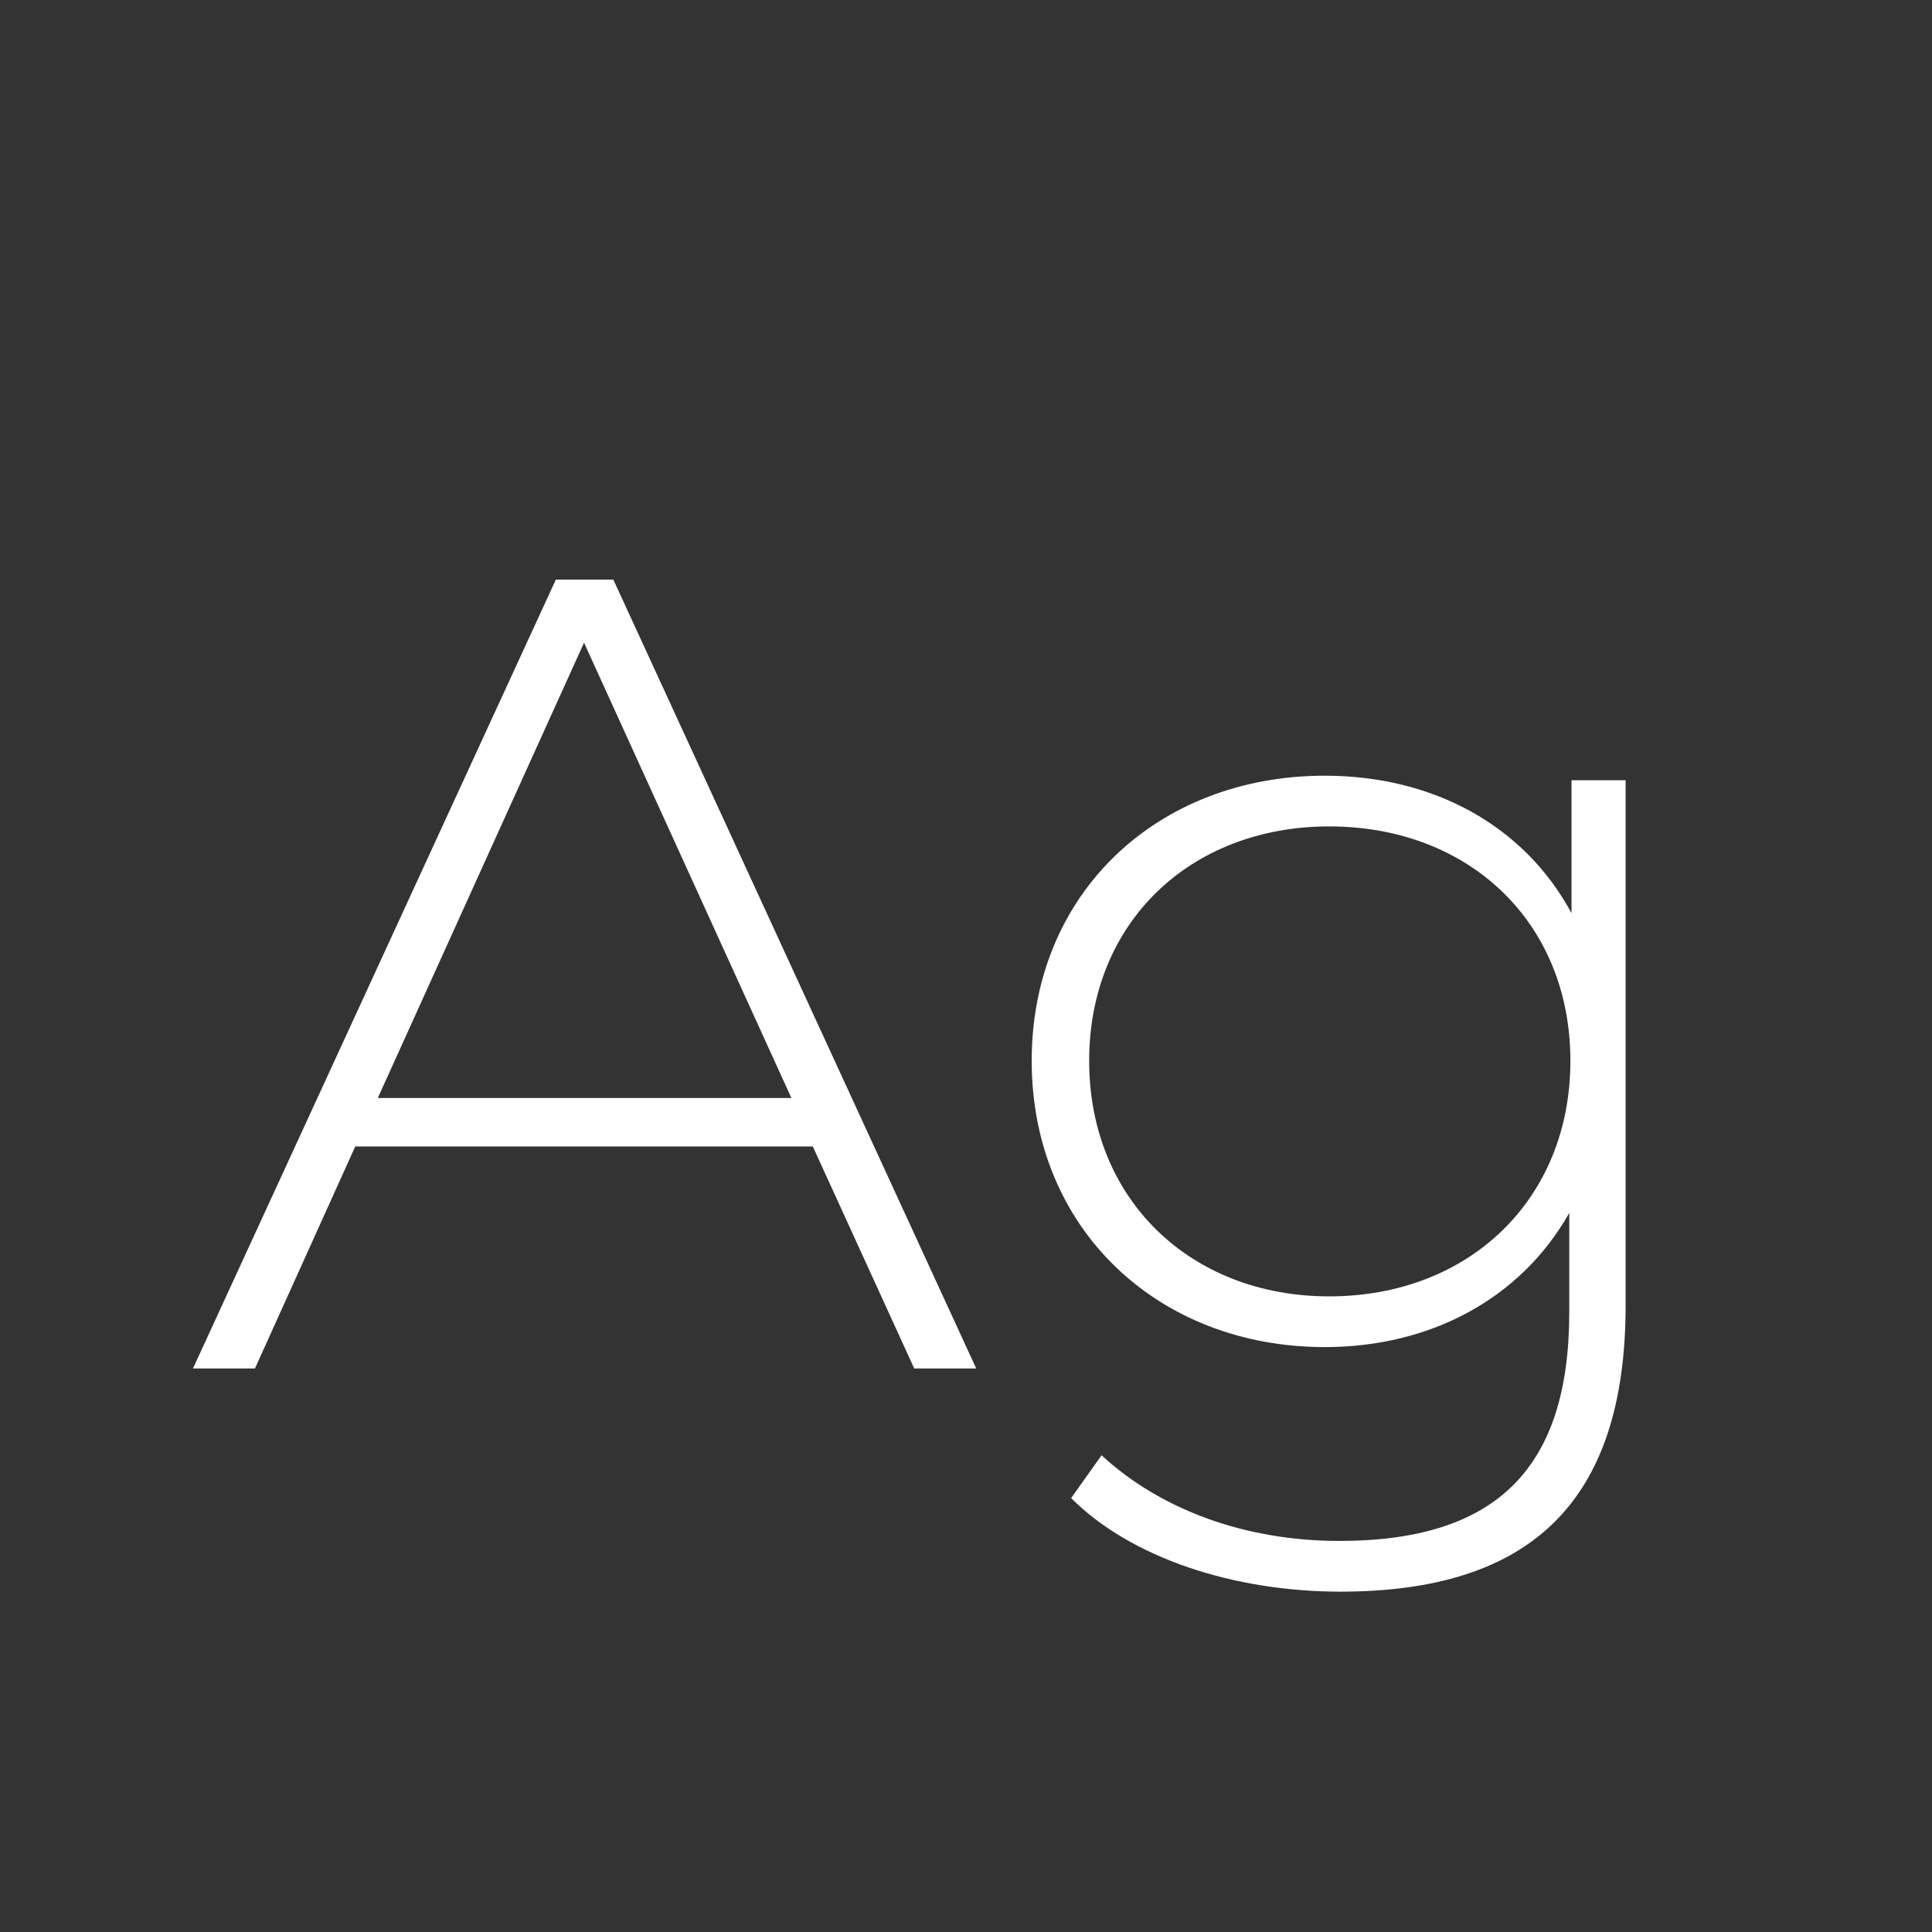 <svg width="24" height="24" viewBox="0 0 24 24" fill="none" xmlns="http://www.w3.org/2000/svg">
<rect x="0" y="0" width="24" height="24" fill="#333333" stroke="none"/>
<path d="M11.357 17H12.127L7.619 7.2H6.905L2.397 17H3.167L4.413 14.242H10.097L11.357 17ZM4.693 13.64L7.255 7.984L9.831 13.64H4.693ZM19.522 9.692V11.344C18.934 10.252 17.8 9.636 16.456 9.636C14.384 9.636 12.816 11.092 12.816 13.178C12.816 15.264 14.384 16.734 16.456 16.734C17.772 16.734 18.892 16.132 19.494 15.068V16.3C19.494 18.246 18.584 19.142 16.638 19.142C15.462 19.142 14.412 18.75 13.684 18.078L13.306 18.61C14.048 19.352 15.322 19.772 16.652 19.772C19.004 19.772 20.194 18.666 20.194 16.216V9.692H19.522ZM16.512 16.104C14.79 16.104 13.53 14.9 13.53 13.178C13.53 11.456 14.79 10.266 16.512 10.266C18.248 10.266 19.508 11.456 19.508 13.178C19.508 14.9 18.248 16.104 16.512 16.104Z" fill="white"/>
</svg>
